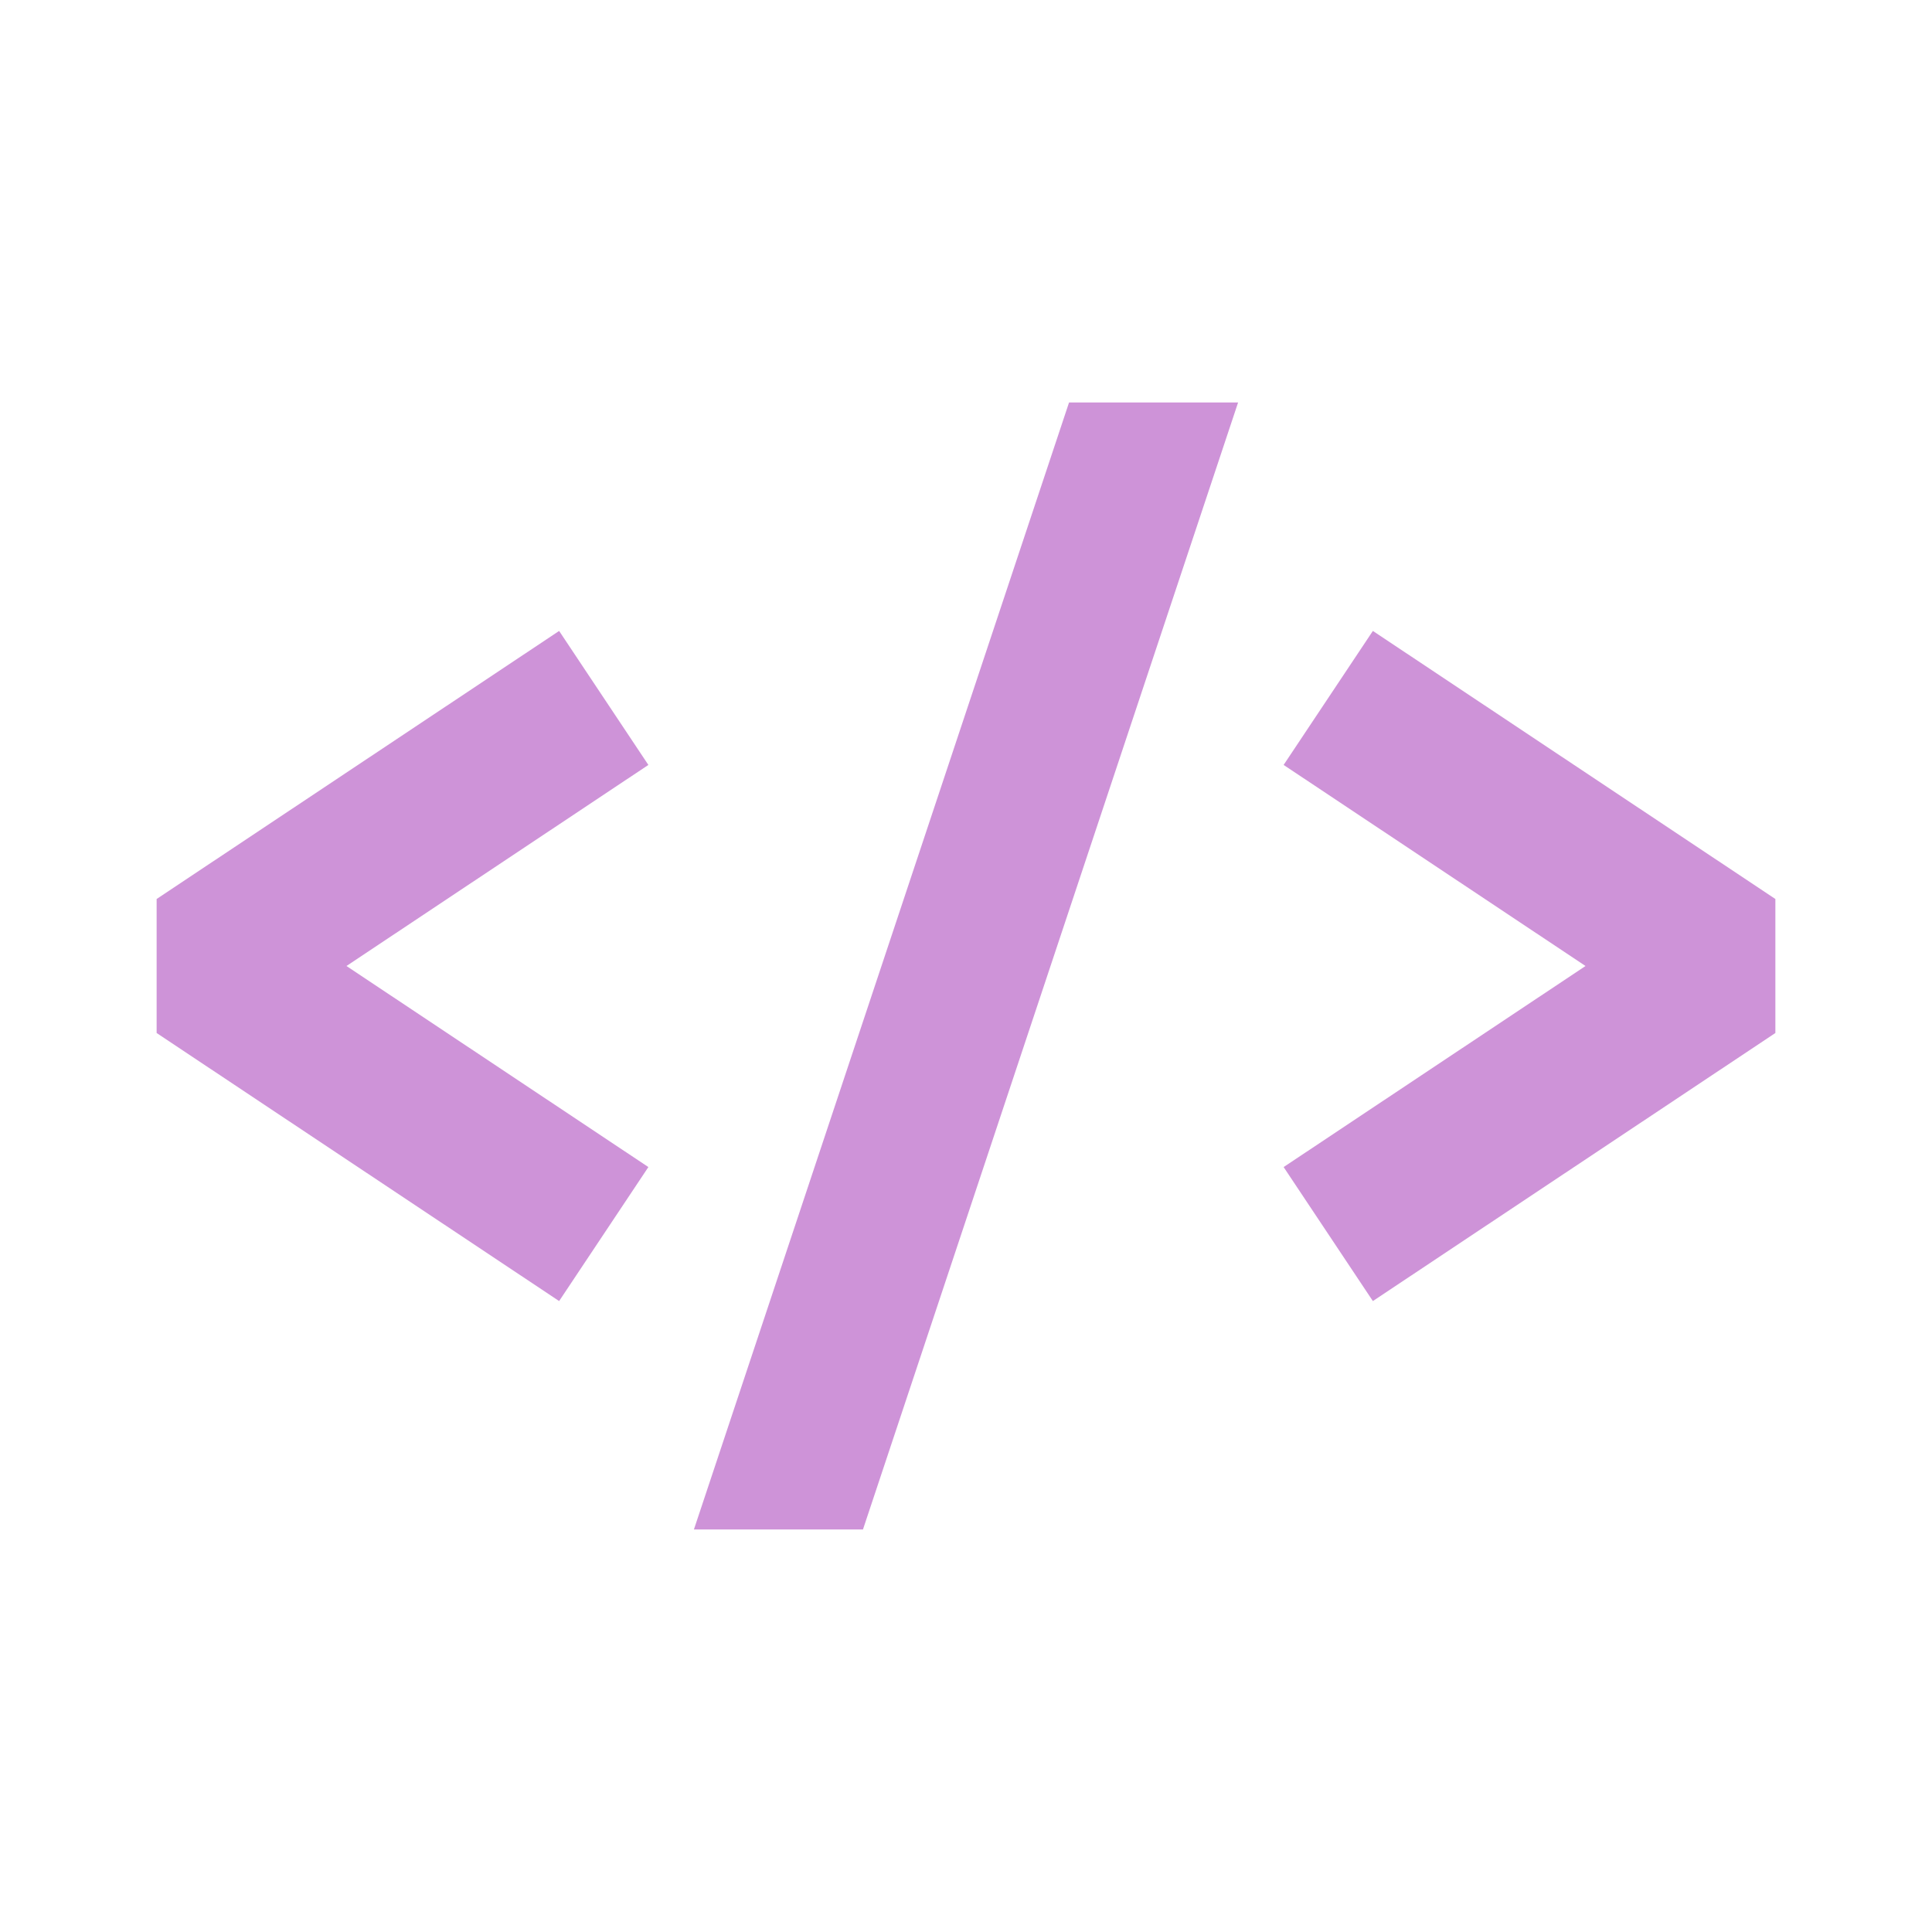 <svg xmlns="http://www.w3.org/2000/svg" viewBox="0 0 24 24">
  <defs>
    <style type="text/css">
      .symbol-color { color: #CE93D8 /* Purple 200 */ }
    </style>
  </defs>
  <g class="symbol-color" transform="translate(12,12)">
    <path style="fill:none;stroke:currentColor;stroke-width:2;stroke-linejoin:bevel"
          d="M -4.5,-3.33 -9.5,0 -4.5,3.33 M 4.5,-3.33 9.5,0 4.5,3.33"/>

    <path style="fill:currentColor" d="M -1.05,0 l 2.33,-7 h 2.1 l -4.66,14 h -2.1"/>
  </g>
</svg>

